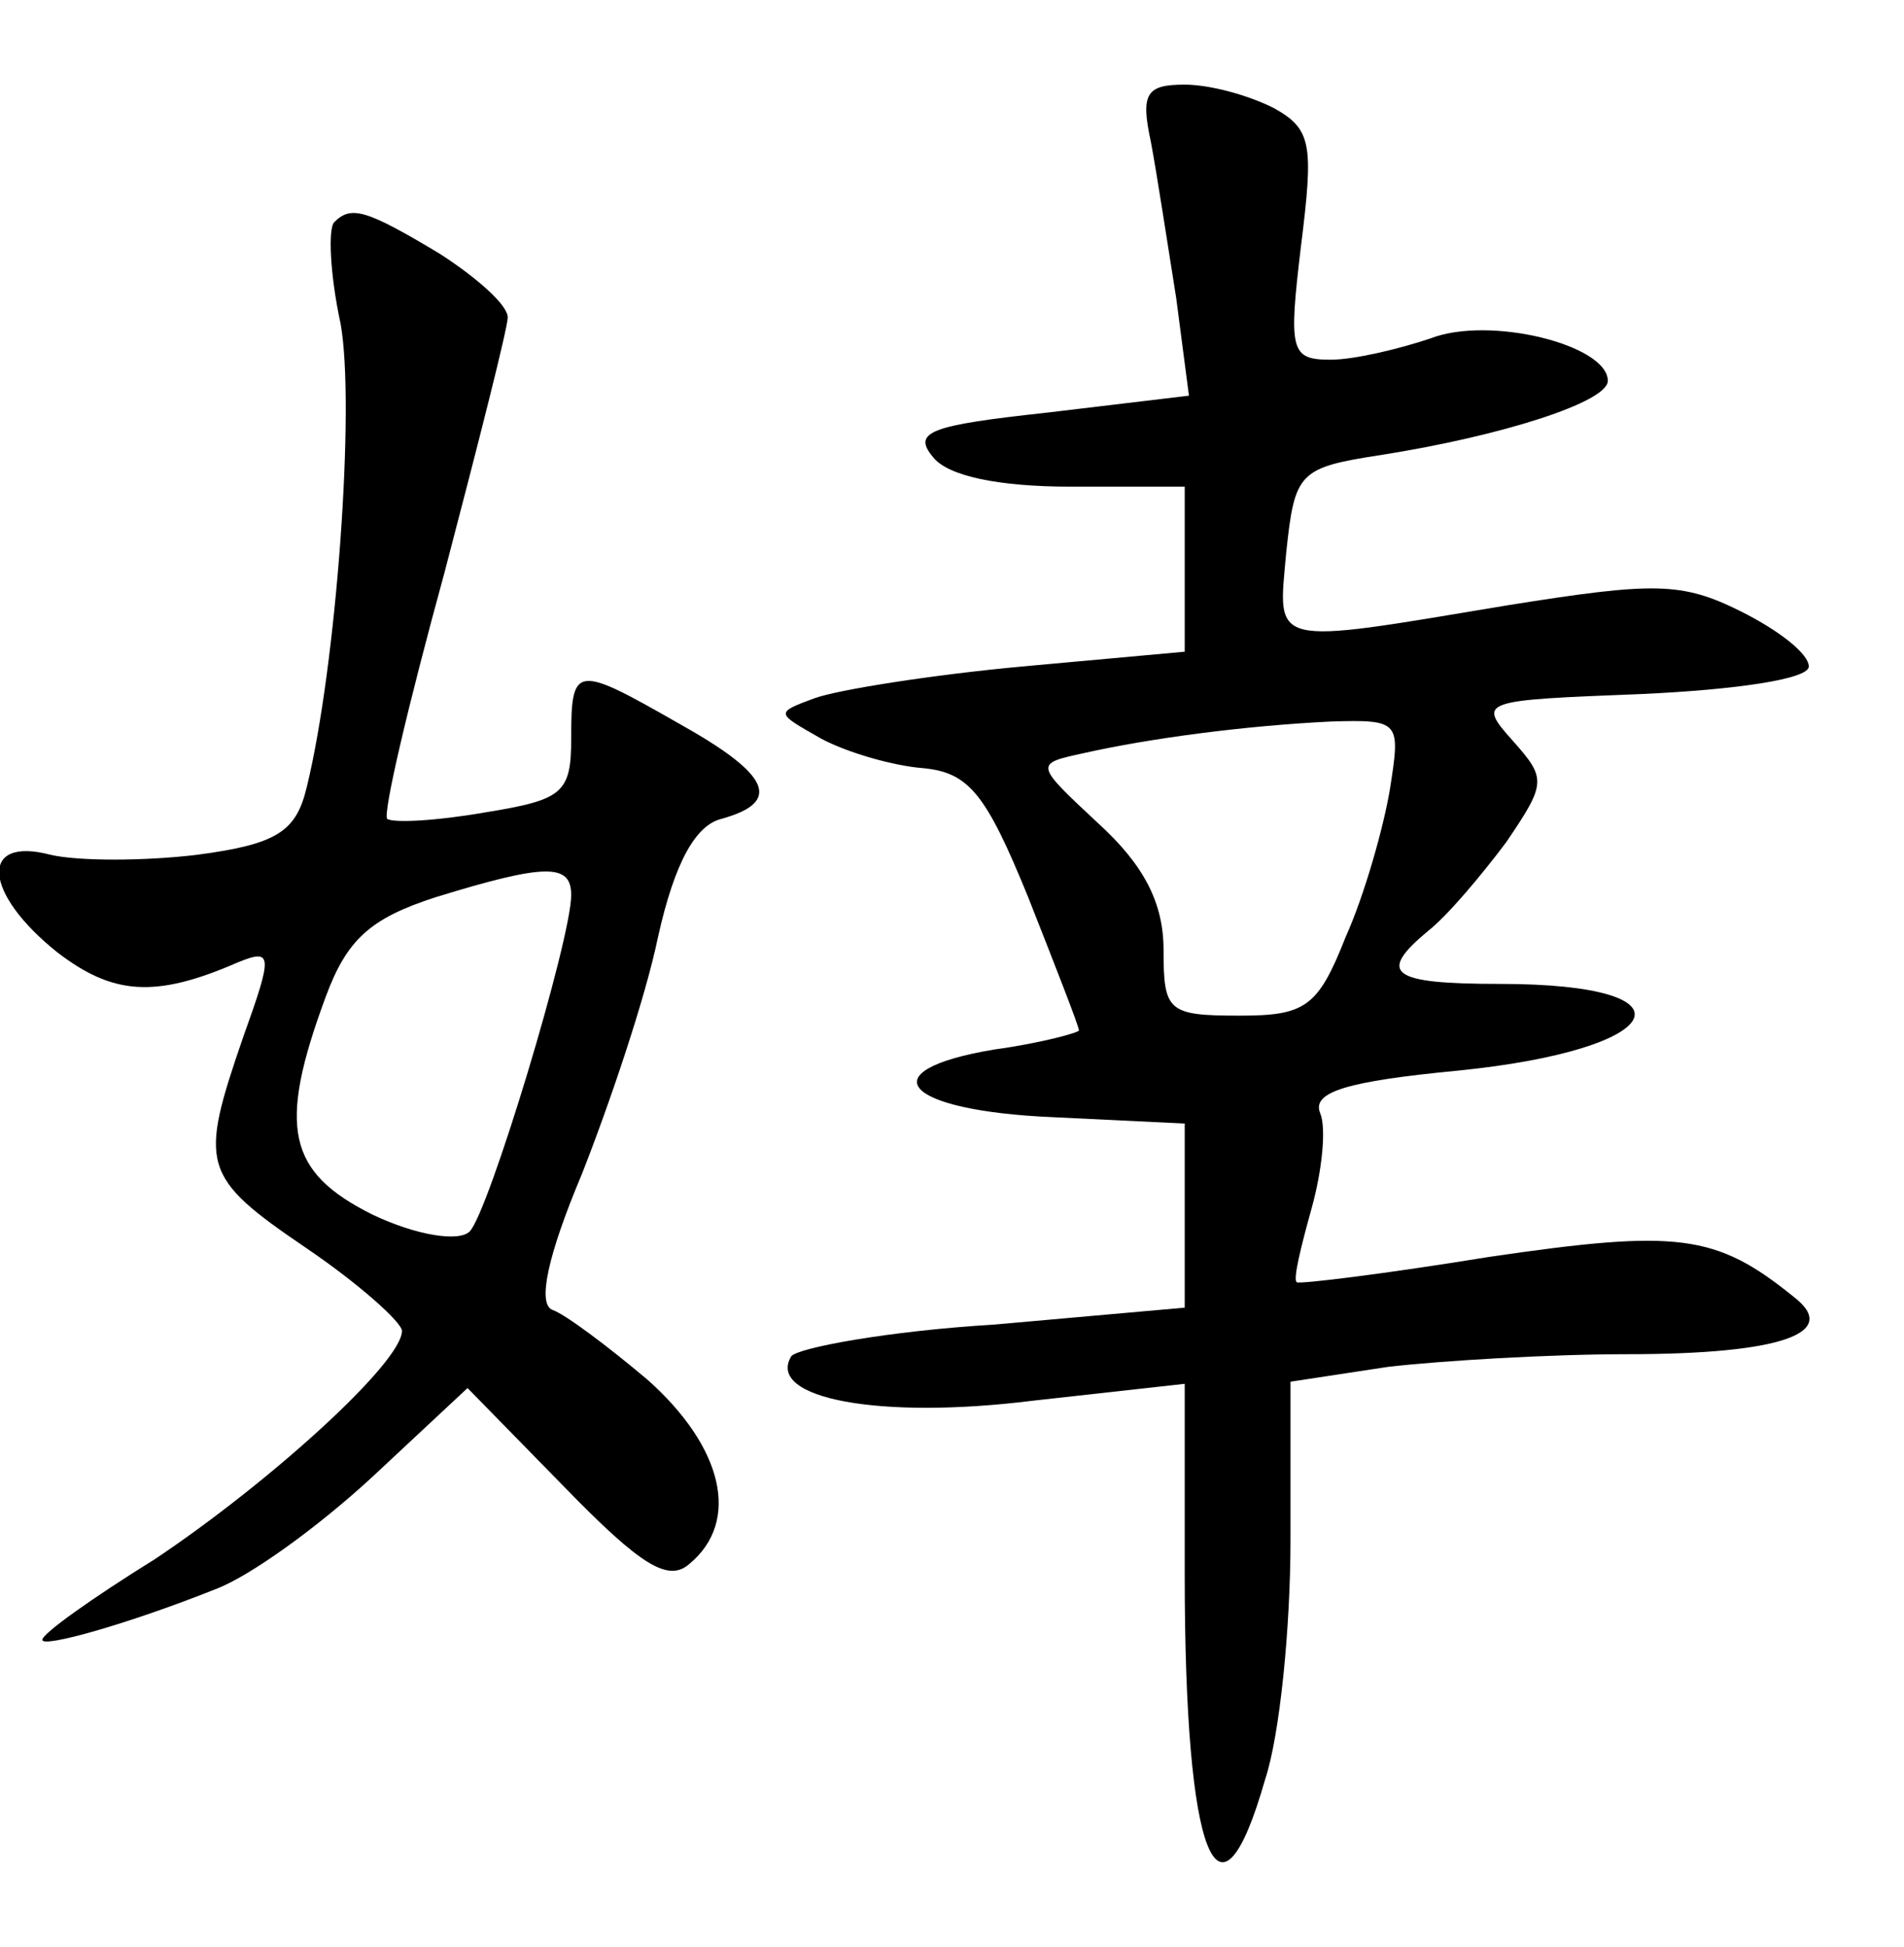 <?xml version="1.0" standalone="no"?>
<!DOCTYPE svg PUBLIC "-//W3C//DTD SVG 20010904//EN"
 "http://www.w3.org/TR/2001/REC-SVG-20010904/DTD/svg10.dtd">
<svg version="1.0" xmlns="http://www.w3.org/2000/svg"
 width="90pt" height="92pt" viewBox="0 0 90 92"
 preserveAspectRatio="xMidYMid meet">
<g transform="translate(0,92) scale(0.1,-0.1)"
fill="#000000" stroke="none">
<path d="M544 853 c3 -16 8 -49 12 -74 l6 -46 -67 -8 c-55 -6 -64 -9 -54 -21
7 -9 31 -14 65 -14 l54 0 0 -39 0 -39 -77 -7 c-43 -4 -87 -11 -98 -15 -19 -7
-18 -7 3 -19 13 -7 35 -13 48 -14 22 -2 30 -12 50 -61 13 -33 24 -61 24 -63 0
-1 -18 -6 -40 -9 -60 -10 -43 -29 28 -32 l62 -3 0 -44 0 -43 -90 -8 c-50 -3
-93 -11 -96 -15 -12 -20 42 -30 114 -21 l72 8 0 -90 c0 -135 16 -174 38 -97 7
21 12 72 12 113 l0 75 46 7 c26 3 77 6 113 6 73 0 101 10 79 27 -37 30 -55 32
-144 19 -49 -8 -90 -13 -91 -12 -2 1 2 17 7 35 5 18 7 38 4 45 -4 10 13 15 65
20 100 10 115 41 20 41 -52 0 -58 5 -34 25 9 7 25 26 37 42 19 28 19 30 3 48
-17 19 -15 19 61 22 44 2 79 7 79 13 0 6 -14 17 -32 26 -28 14 -41 14 -110 3
-114 -19 -109 -20 -105 25 4 38 6 40 45 46 57 9 107 25 107 35 0 17 -56 31
-84 20 -15 -5 -36 -10 -47 -10 -19 0 -20 4 -14 54 6 48 5 55 -13 65 -12 6 -30
11 -42 11 -18 0 -21 -4 -16 -27z m113 -306 c-3 -18 -12 -50 -21 -70 -13 -33
-19 -37 -50 -37 -34 0 -36 2 -36 31 0 22 -9 40 -31 60 -30 28 -30 28 -7 33 31
7 76 13 117 15 33 1 33 0 28 -32z"/>
<path d="M158 815 c-3 -3 -2 -25 3 -48 7 -39 -2 -162 -16 -219 -5 -21 -14 -27
-52 -32 -25 -3 -56 -3 -69 0 -34 9 -32 -18 3 -46 26 -20 46 -22 85 -5 17 7 17
4 3 -35 -21 -61 -20 -66 30 -100 25 -17 45 -35 45 -39 0 -15 -63 -72 -117
-108 -29 -18 -53 -35 -53 -38 0 -4 42 8 82 24 16 6 48 29 74 53 l45 42 46 -47
c36 -37 49 -45 59 -36 24 20 16 55 -20 87 -19 16 -39 31 -45 33 -7 3 -2 26 14
64 13 33 30 83 36 112 8 36 18 53 30 56 29 8 23 21 -20 45 -49 28 -51 28 -51
-7 0 -26 -4 -29 -41 -35 -23 -4 -43 -5 -46 -3 -2 3 10 54 27 116 16 61 30 116
30 121 0 6 -15 19 -32 30 -35 21 -42 23 -50 15z m112 -318 c0 -21 -39 -150
-48 -159 -5 -5 -25 -2 -46 8 -40 20 -45 41 -22 103 10 27 21 37 52 47 52 16
64 16 64 1z"/>
</g>
</svg>
